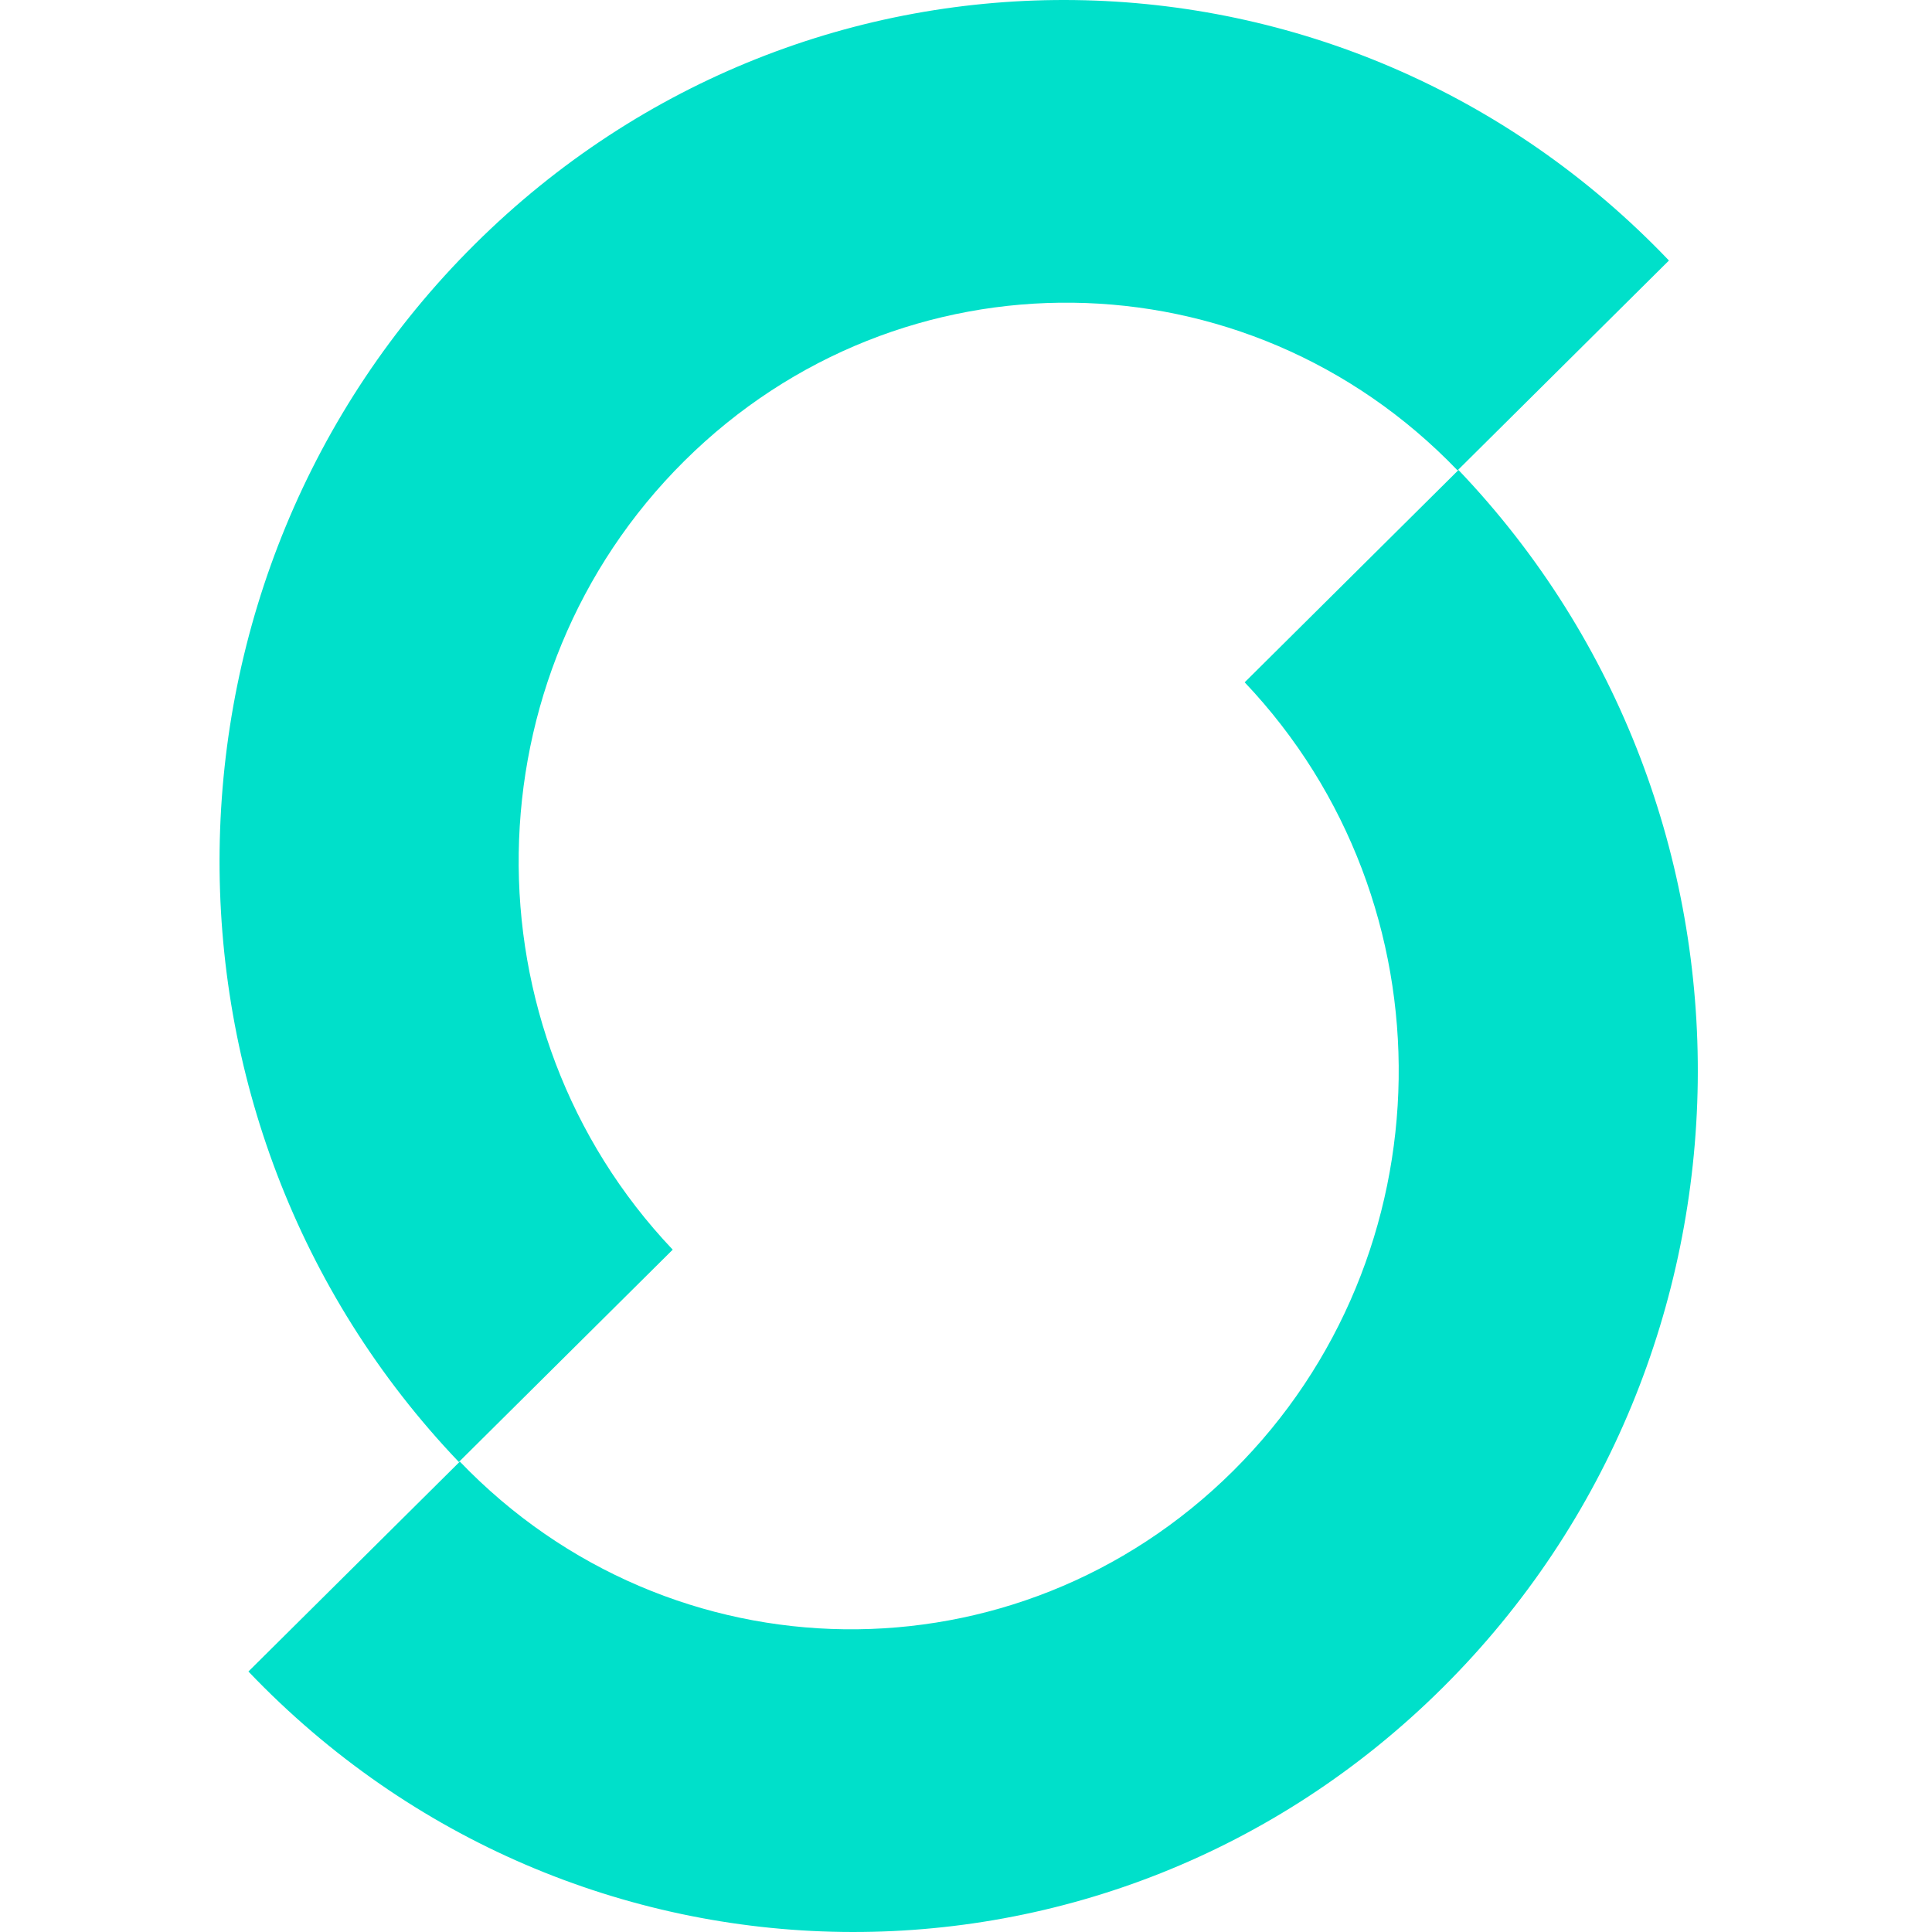 <svg width="132" height="132" viewBox="0 0 132 132" fill="none" xmlns="http://www.w3.org/2000/svg">
<path fill-rule="evenodd" clip-rule="evenodd" d="M32.45 16.678C55.28 -5.99 91.803 -5.488 114.027 17.799L99.584 32.139C85.163 17.119 61.534 16.822 46.755 31.497C31.975 46.172 31.629 70.272 45.962 85.381L31.351 99.888C9.128 76.601 9.619 39.346 32.45 16.678ZM98.551 115.322C75.72 137.99 39.197 137.488 16.973 114.202L31.418 99.86C45.839 114.881 69.467 115.177 84.247 100.502C99.027 85.827 99.373 61.727 85.04 46.618L99.649 32.113C121.873 55.4 121.38 92.653 98.551 115.322Z" fill="#00E0CA"/>
</svg>
